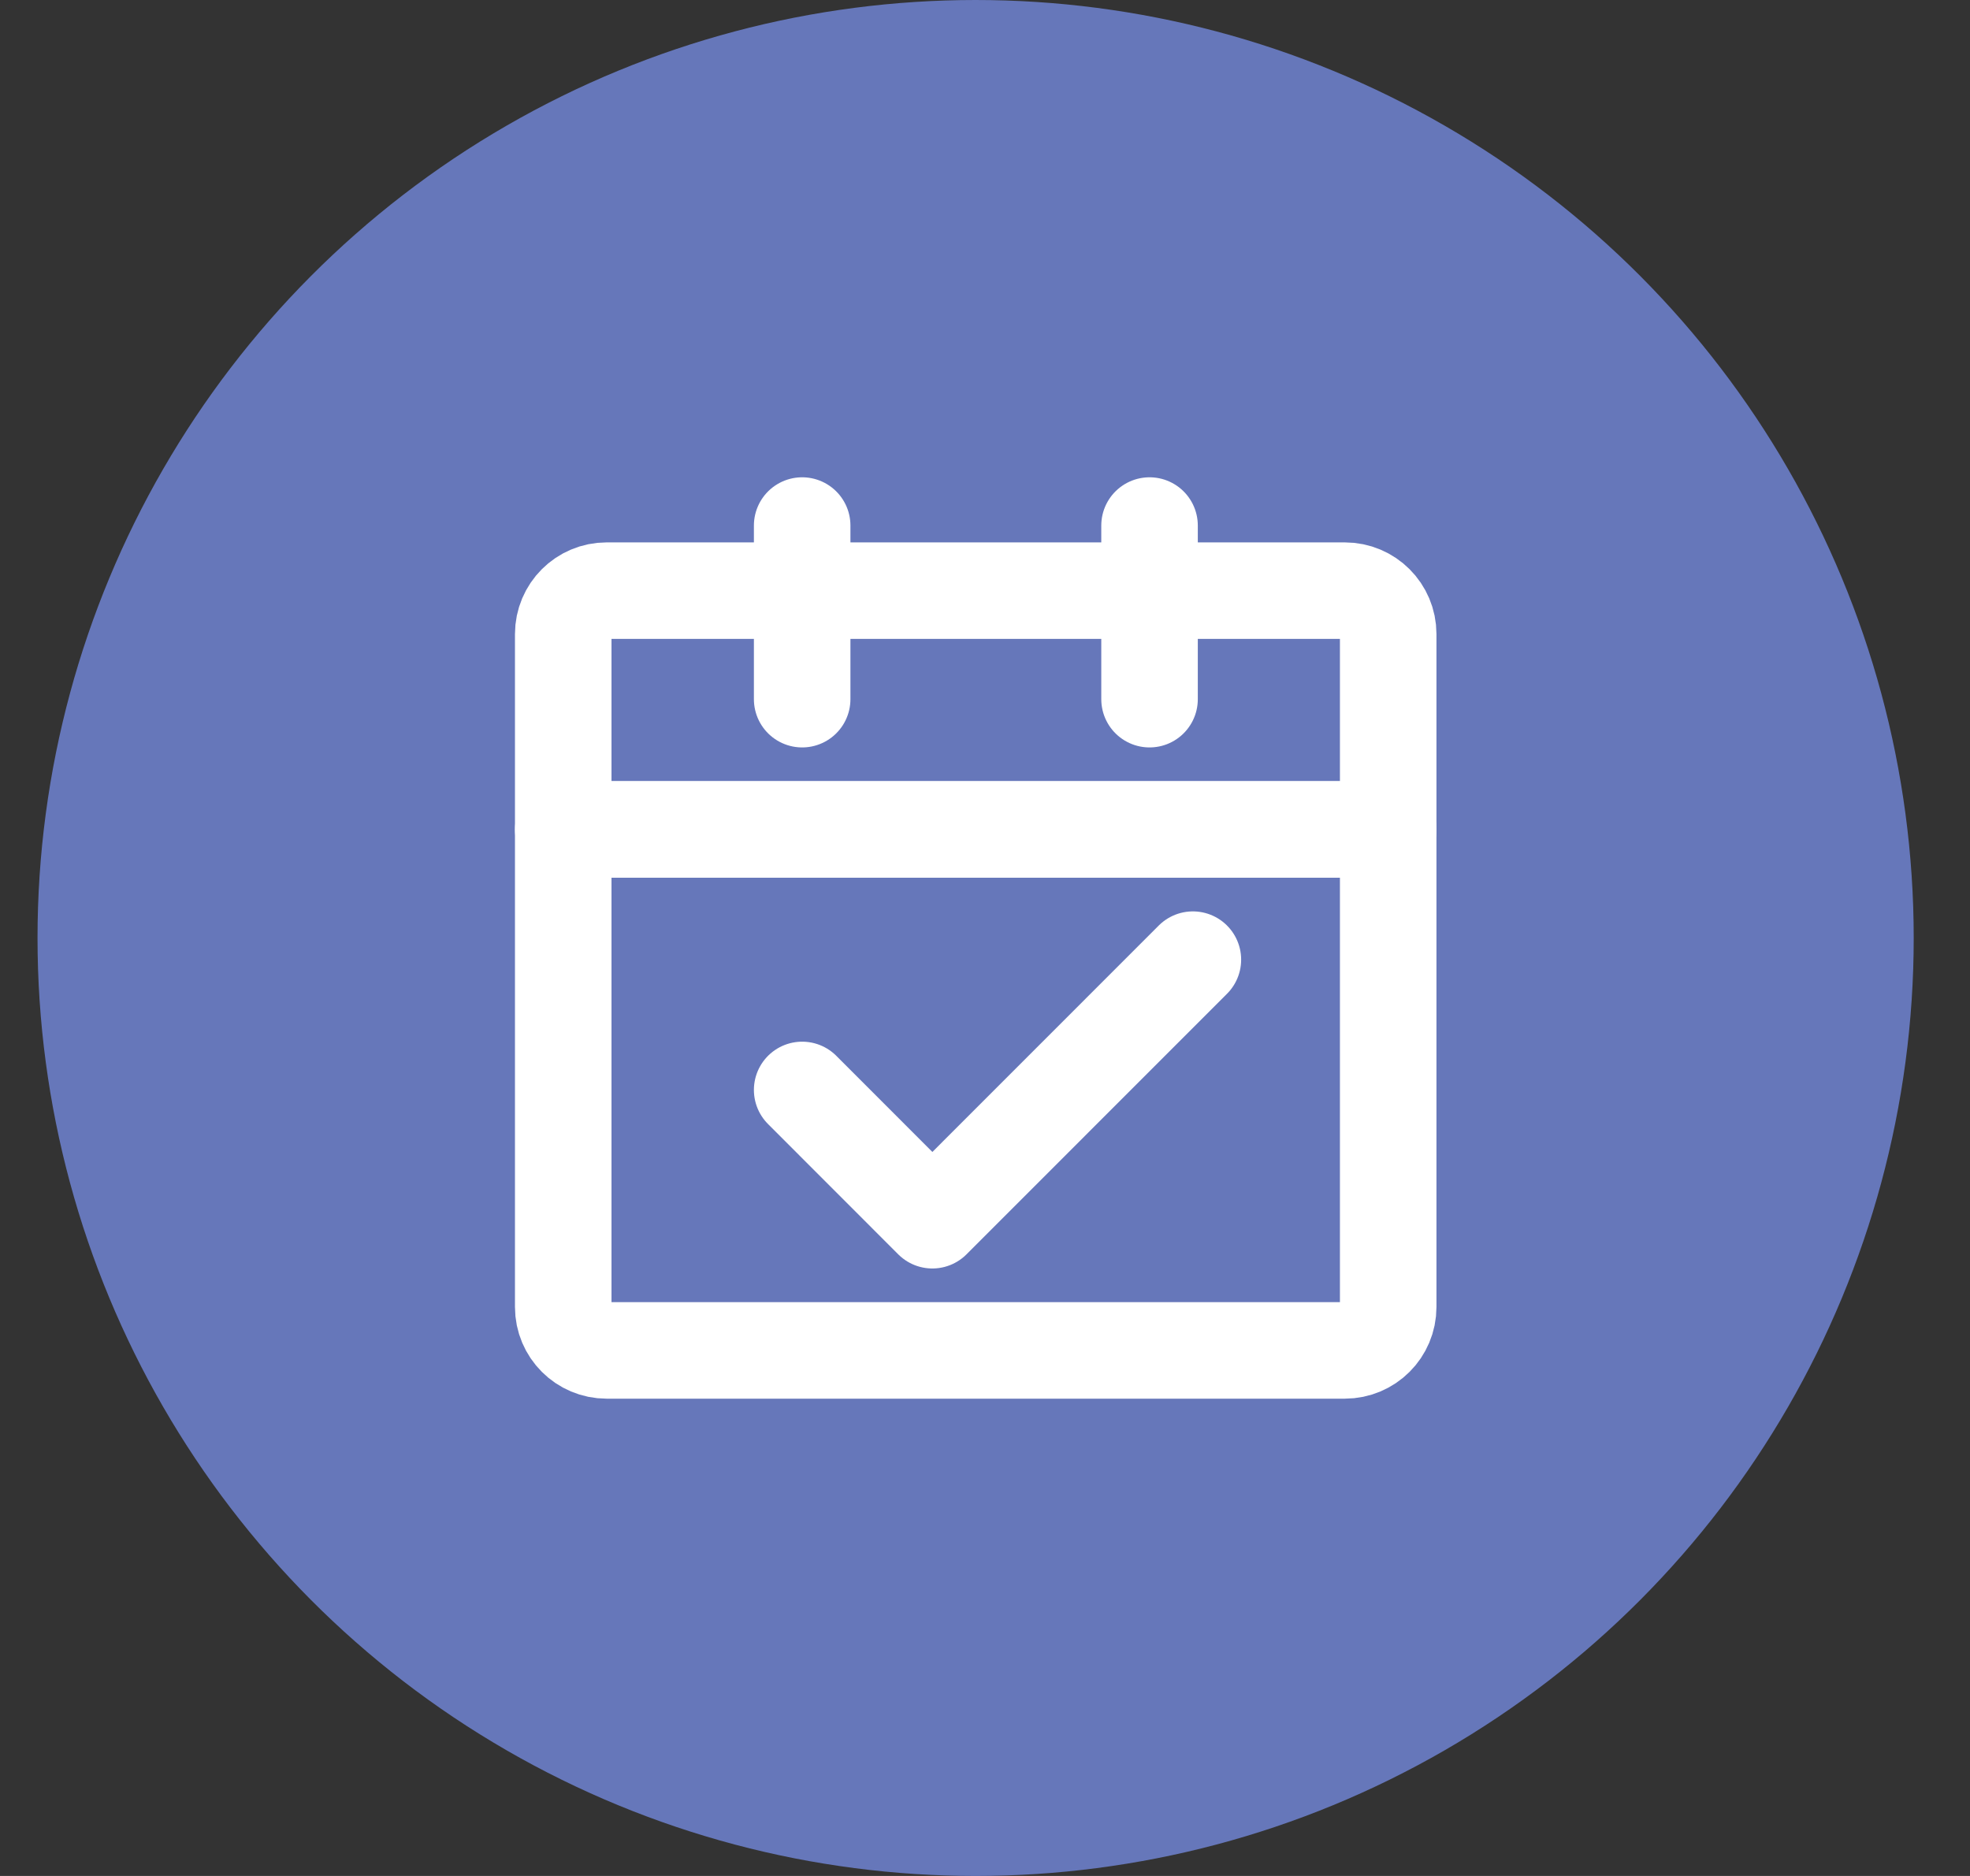 <svg width="21" height="20" viewBox="0 0 21 20" fill="none" xmlns="http://www.w3.org/2000/svg">
<rect x="0" y="0" width="21" height="20" fill="#333333" stroke="none"/>
<circle cx="10.4" cy="10" r="10" fill="#6677BA"/>
<path d="M6.004 8.843H14.798V13.934C14.798 14.19 14.591 14.397 14.335 14.397H6.467C6.211 14.397 6.004 14.19 6.004 13.934V8.843Z" stroke="white" stroke-width="1.029" stroke-linejoin="round"/>
<path d="M6.004 6.76C6.004 6.504 6.211 6.297 6.467 6.297H14.335C14.591 6.297 14.798 6.504 14.798 6.76V8.843H6.004V6.76Z" stroke="white" stroke-width="1.029" stroke-linejoin="round"/>
<path d="M8.551 11.62L9.939 13.009L12.716 10.231" stroke="white" stroke-width="1.029" stroke-linecap="round" stroke-linejoin="round"/>
<path d="M8.551 5.603V7.454" stroke="white" stroke-width="1.029" stroke-linecap="round" stroke-linejoin="round"/>
<path d="M12.254 5.603V7.454" stroke="white" stroke-width="1.029" stroke-linecap="round" stroke-linejoin="round"/>
</svg>
